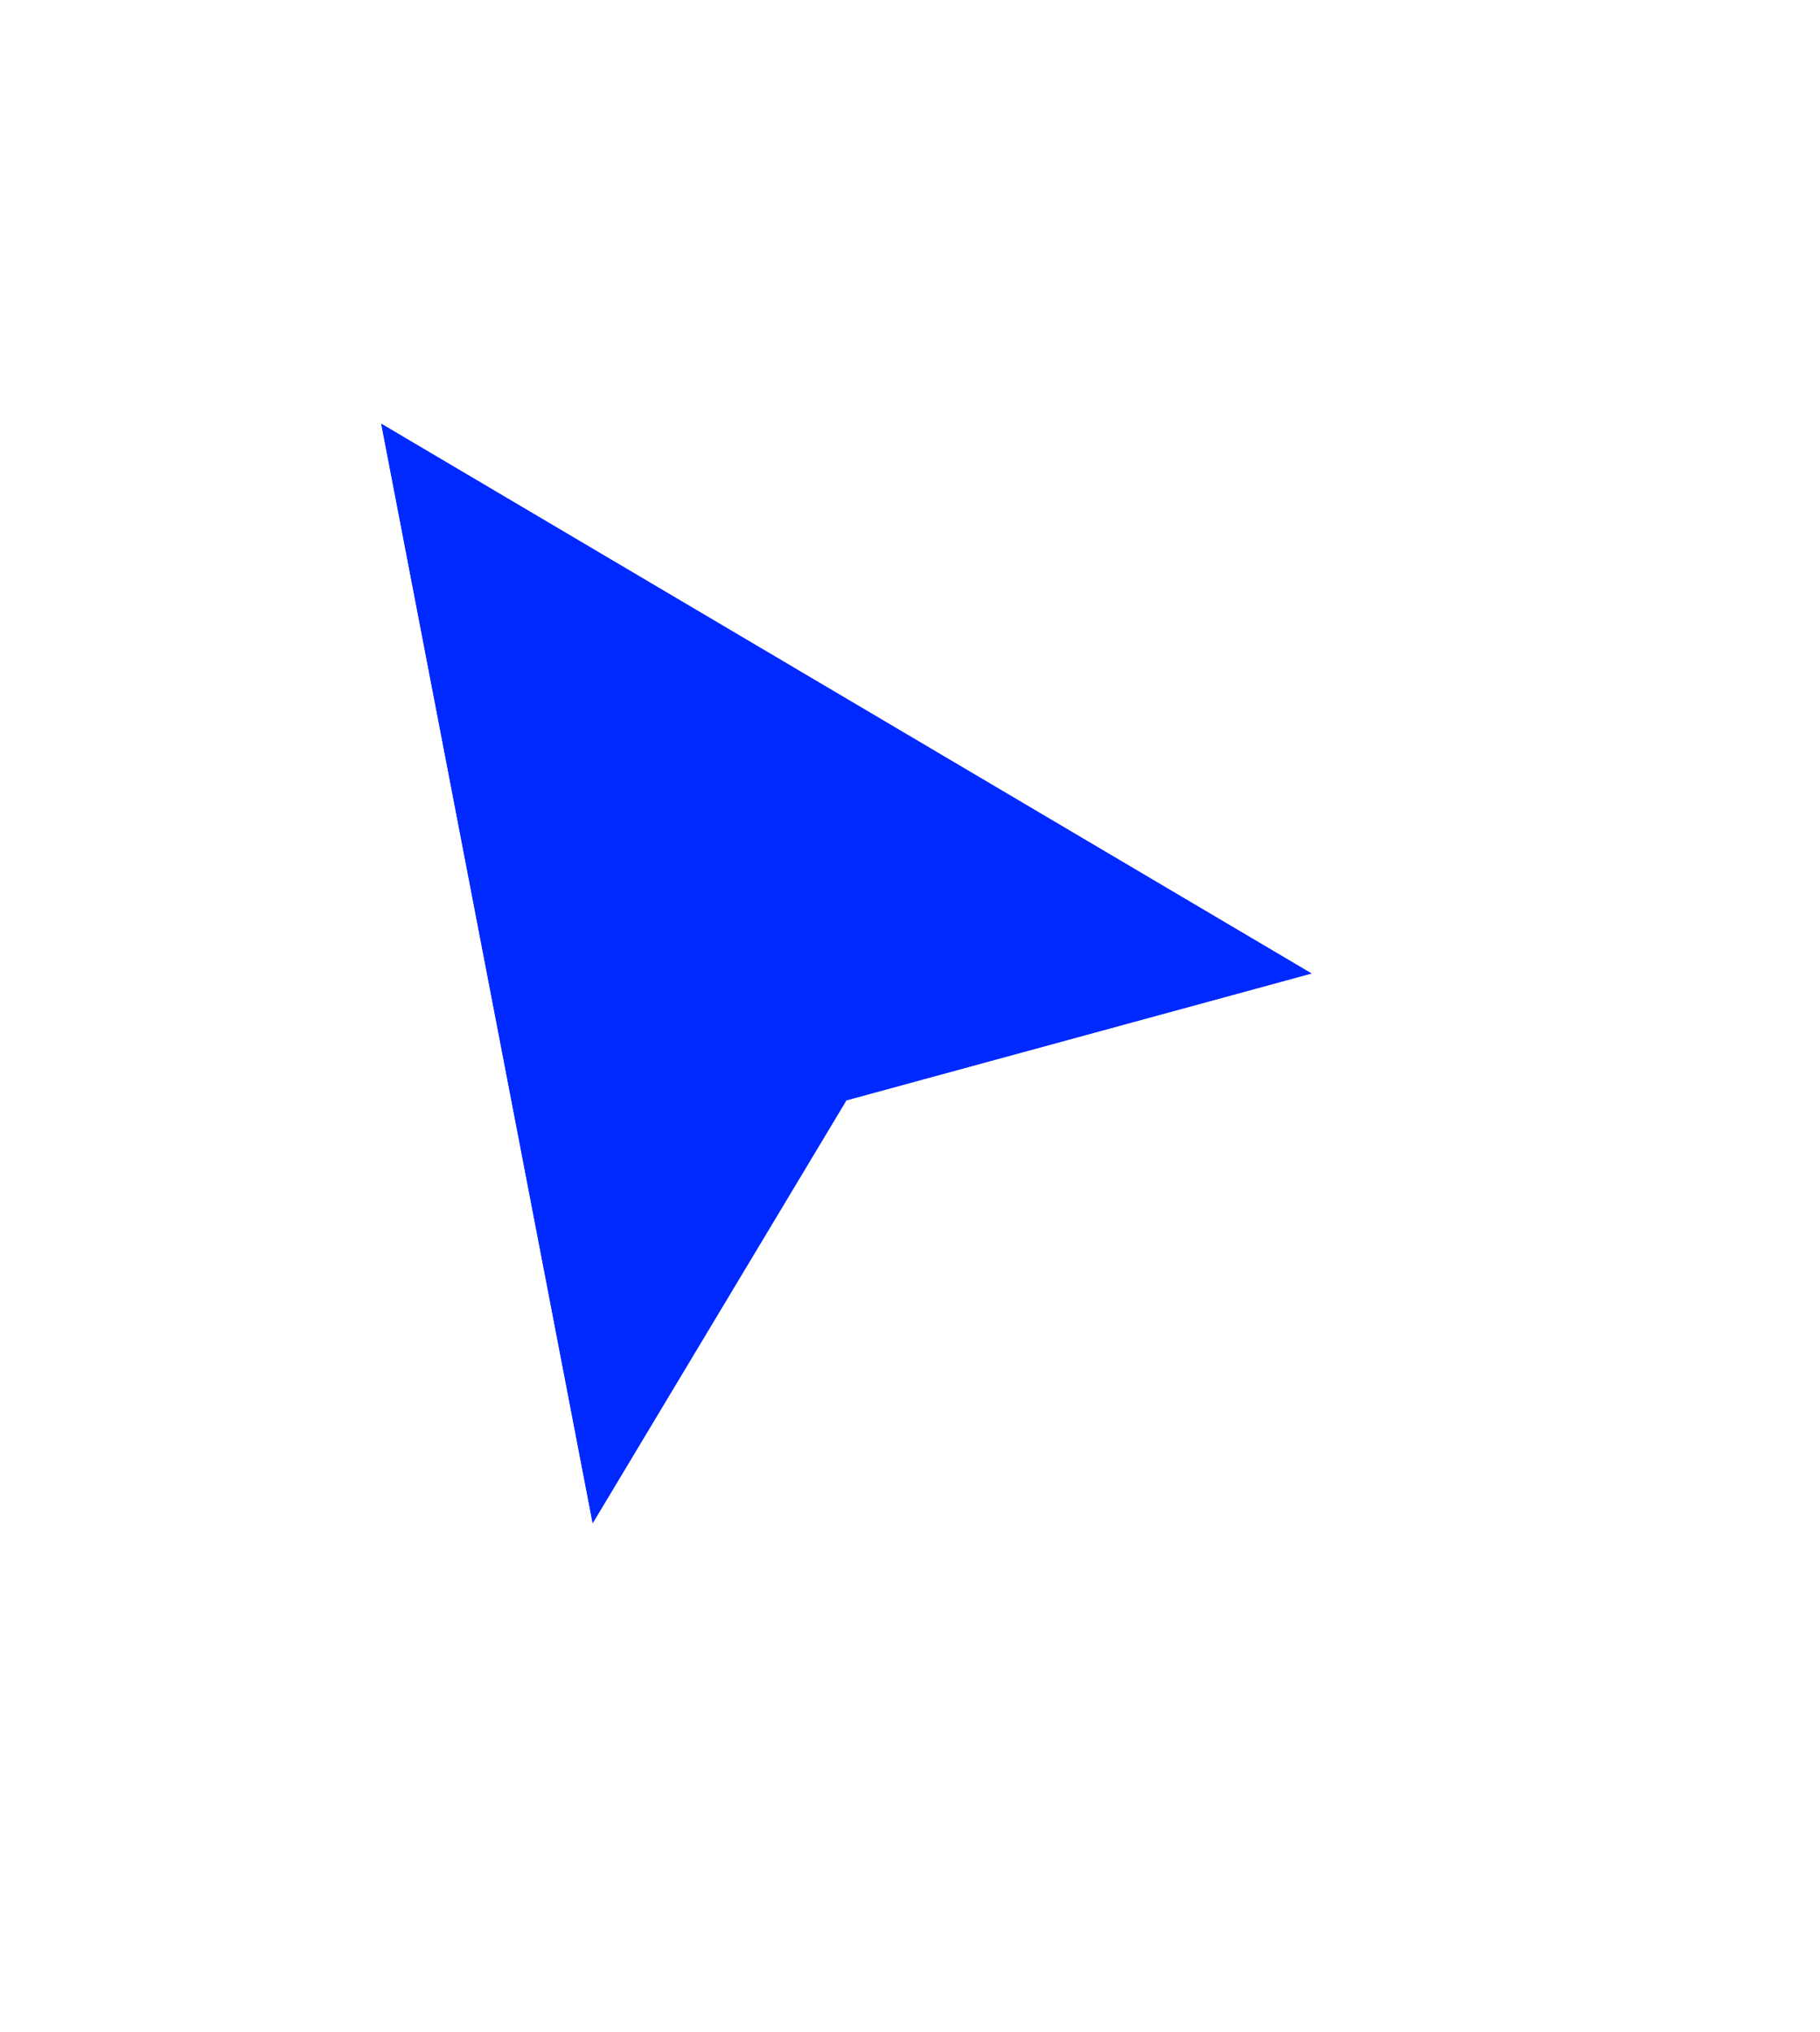 <svg width="43" height="48" viewBox="0 0 43 48" fill="none" xmlns="http://www.w3.org/2000/svg">
<g filter="url(#filter0_d_75_77)">
<path d="M14 34L9 8L31 21L20 24L14 34Z" fill="#0029FF"/>
<path d="M9.509 7.139L7.599 6.011L8.018 8.189L13.018 34.189L13.512 36.757L14.857 34.514L20.651 24.859L31.263 21.965L33.545 21.342L31.509 20.139L9.509 7.139Z" stroke="white" stroke-width="2" stroke-linecap="square"/>
</g>
<defs>
<filter id="filter0_d_75_77" x="0.198" y="0.021" width="41.892" height="47.493" filterUnits="userSpaceOnUse" color-interpolation-filters="sRGB">
<feFlood flood-opacity="0" result="BackgroundImageFix"/>
<feColorMatrix in="SourceAlpha" type="matrix" values="0 0 0 0 0 0 0 0 0 0 0 0 0 0 0 0 0 0 127 0" result="hardAlpha"/>
<feOffset dy="2"/>
<feGaussianBlur stdDeviation="3"/>
<feColorMatrix type="matrix" values="0 0 0 0 0 0 0 0 0 0 0 0 0 0 0 0 0 0 0.35 0"/>
<feBlend mode="normal" in2="BackgroundImageFix" result="effect1_dropShadow_75_77"/>
<feBlend mode="normal" in="SourceGraphic" in2="effect1_dropShadow_75_77" result="shape"/>
</filter>
</defs>
</svg>
